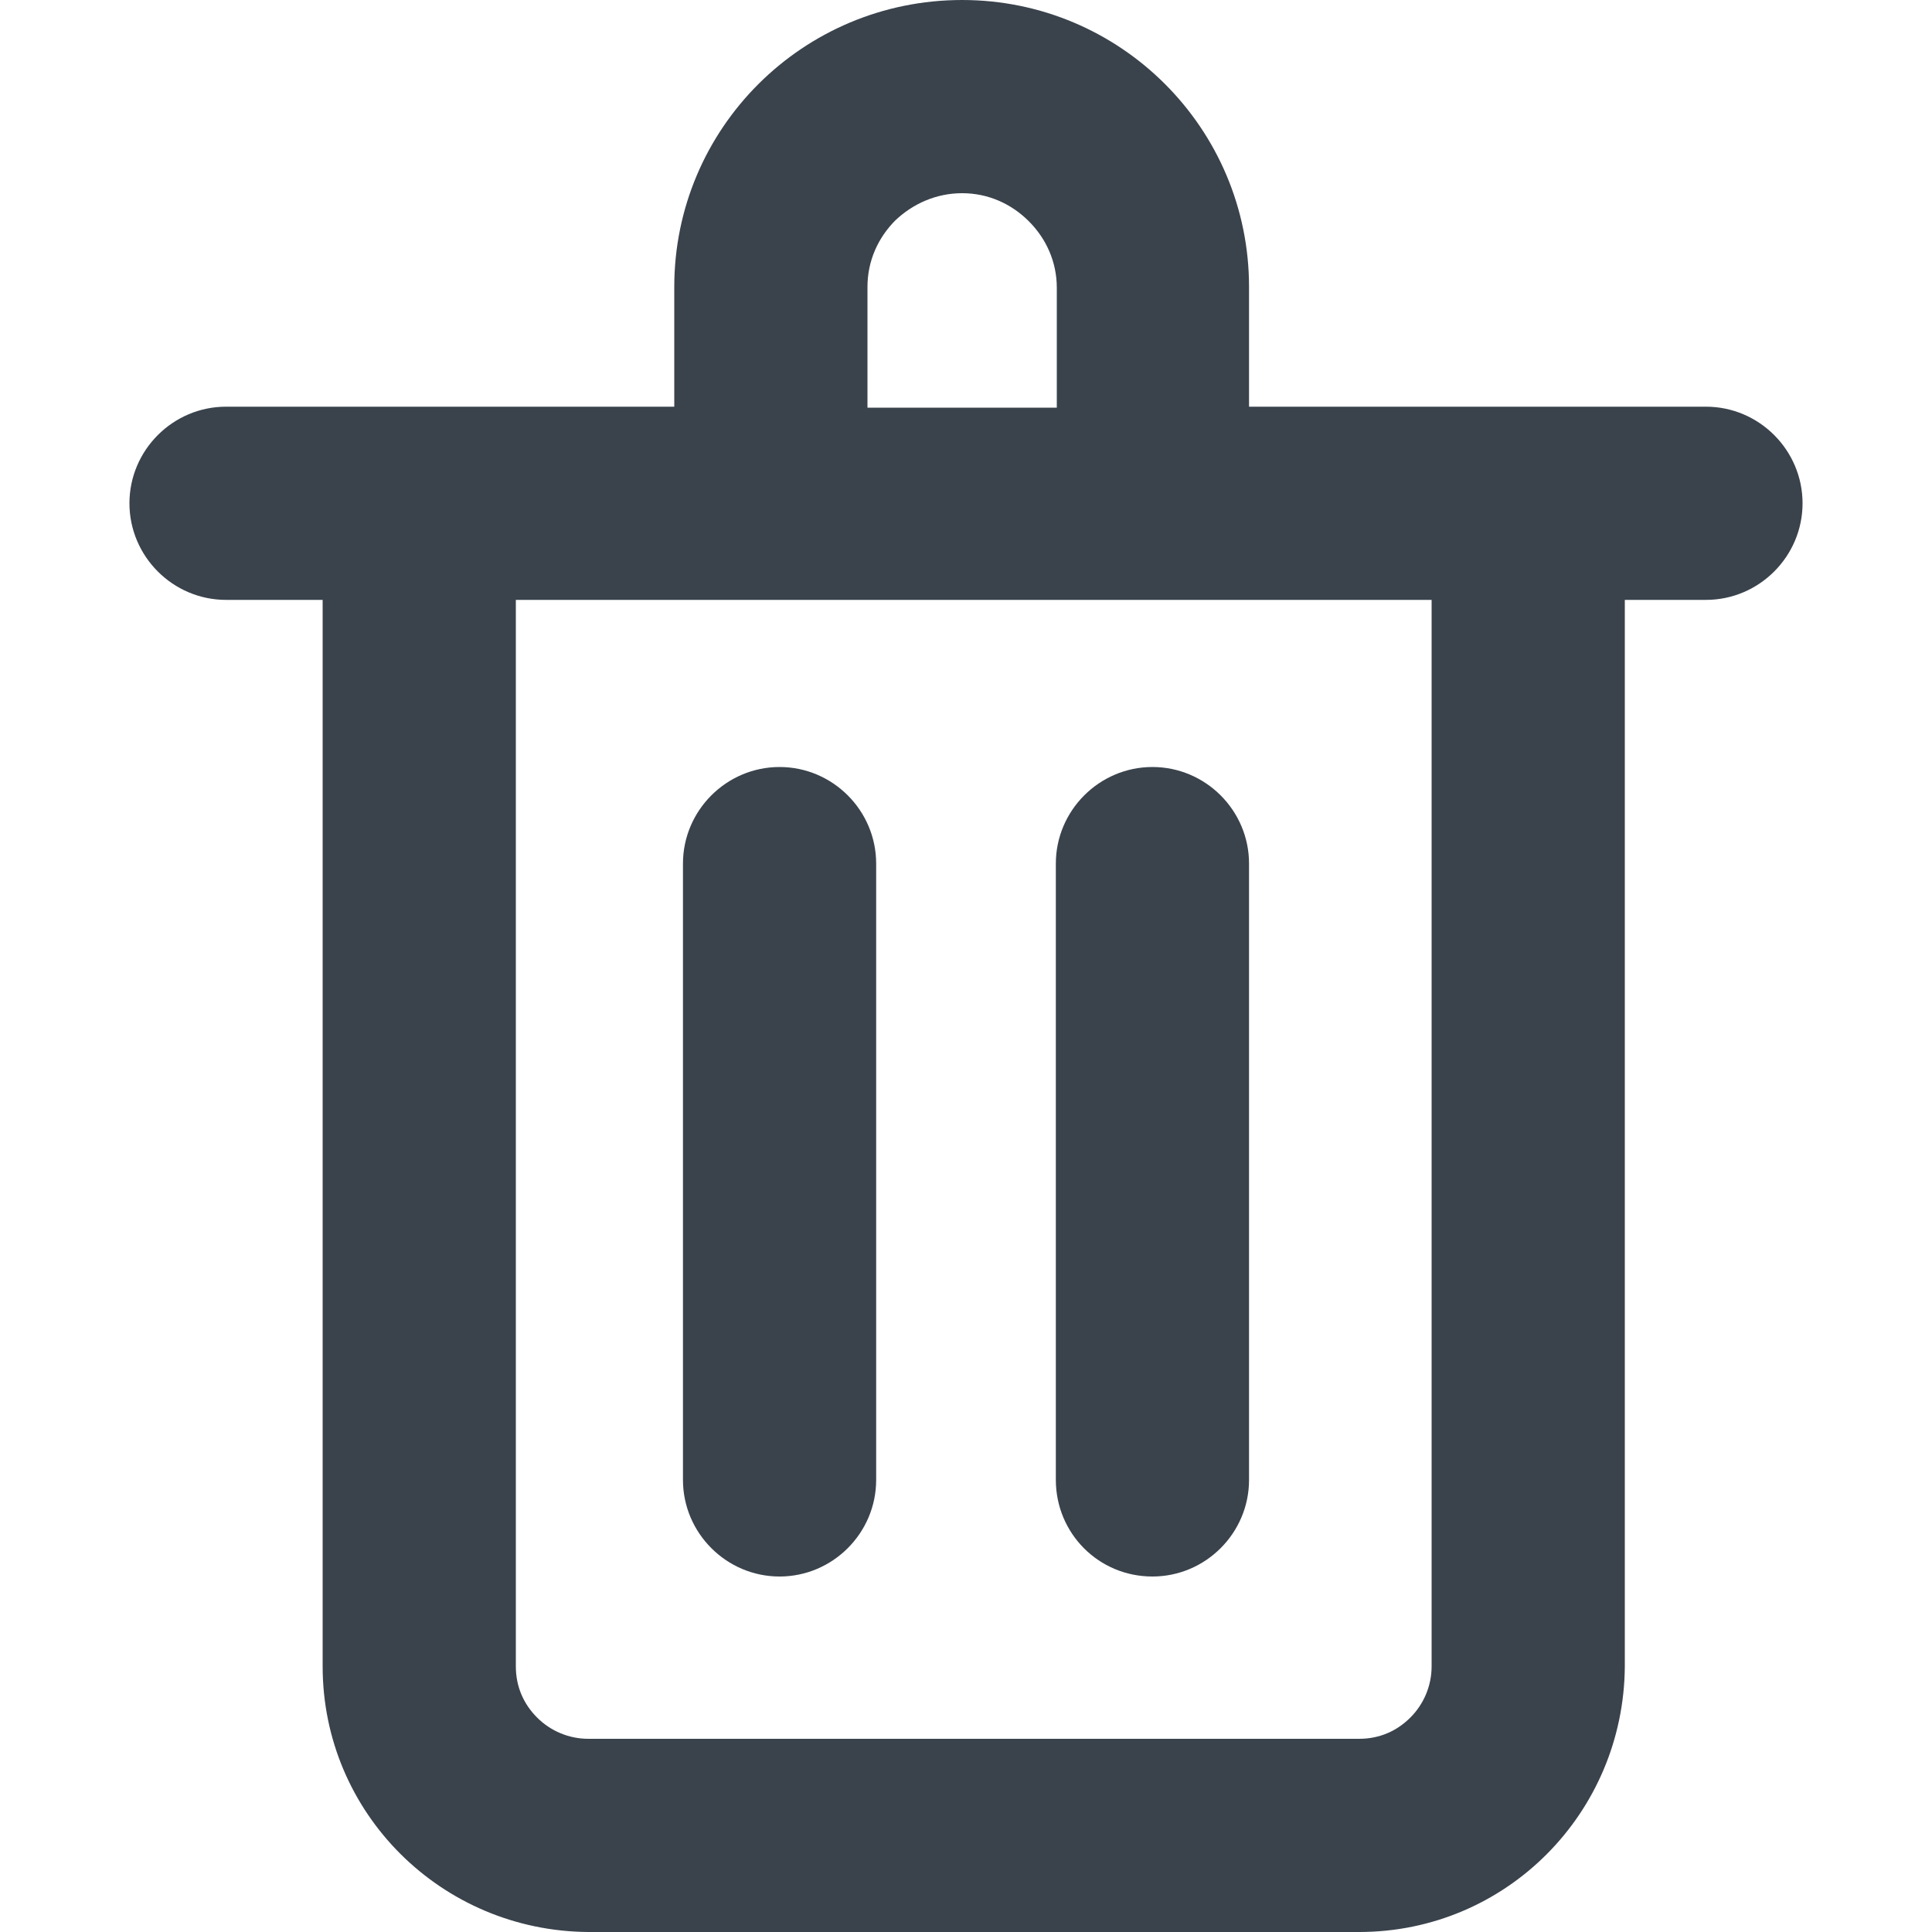 <?xml version="1.0" encoding="utf-8"?>
<!-- Generator: Adobe Illustrator 19.1.0, SVG Export Plug-In . SVG Version: 6.00 Build 0)  -->
<svg version="1.1" id="Calque_1" xmlns="http://www.w3.org/2000/svg" xmlns:xlink="http://www.w3.org/1999/xlink" x="0px" y="0px"
	 viewBox="0 0 20 20" enable-background="new 0 0 20 20" xml:space="preserve">
<g>
	<path fill="none" d="M10.93,2.97c0-0.27-0.11-0.51-0.29-0.69C10.46,2.11,10.22,2,9.96,2C9.69,2,9.45,2.11,9.27,2.29
		C9.09,2.47,8.98,2.71,8.98,2.97v1.24h1.95V2.97z"/>
	<path fill="none" d="M5.34,17.25c0,0.2,0.08,0.39,0.22,0.53C5.7,17.92,5.89,18,6.09,18h7.98c0.2,0,0.39-0.08,0.53-0.22
		c0.14-0.14,0.22-0.32,0.22-0.53V6.21H5.34V17.25z M10.93,8.94c0-0.55,0.45-1,1-1c0.55,0,1,0.45,1,1v6.38c0,0.55-0.45,1-1,1
		c-0.55,0-1-0.45-1-1V8.94z M7.07,8.94c0-0.55,0.45-1,1-1c0.55,0,1,0.45,1,1v6.38c0,0.55-0.45,1-1,1c-0.55,0-1-0.45-1-1V8.94z"/>
	<path fill="#3A434C" d="M8.07,16.32c0.55,0,1-0.45,1-1V8.94c0-0.55-0.45-1-1-1c-0.55,0-1,0.45-1,1v6.38
		C7.07,15.87,7.52,16.32,8.07,16.32z"/>
	<path fill="#3A434C" d="M11.93,16.32c0.55,0,1-0.45,1-1V8.94c0-0.55-0.45-1-1-1c-0.55,0-1,0.45-1,1v6.38
		C10.93,15.87,11.37,16.32,11.93,16.32z"/>
	<path fill="#3A434C" d="M9.96,0C8.31,0,6.98,1.33,6.98,2.97v1.24H2.34c-0.55,0-1,0.45-1,1c0,0.55,0.45,1,1,1h1v11.04
		c0,1.52,1.23,2.74,2.75,2.75h7.98c1.52,0,2.74-1.23,2.75-2.75V6.21h0.84c0.55,0,1-0.45,1-1c0-0.55-0.45-1-1-1h-4.73V2.97
		C12.93,1.33,11.6,0,9.96,0z M8.98,2.97c0-0.27,0.11-0.51,0.29-0.69C9.45,2.11,9.69,2,9.96,2c0.27,0,0.51,0.11,0.69,0.29
		c0.18,0.18,0.29,0.42,0.29,0.69v1.24H8.98V2.97z M14.82,17.25c0,0.2-0.08,0.39-0.22,0.53C14.46,17.92,14.28,18,14.07,18H6.09
		c-0.2,0-0.39-0.08-0.53-0.22c-0.14-0.14-0.22-0.32-0.22-0.53V6.21h9.48V17.25z"/>
</g>
</svg>
